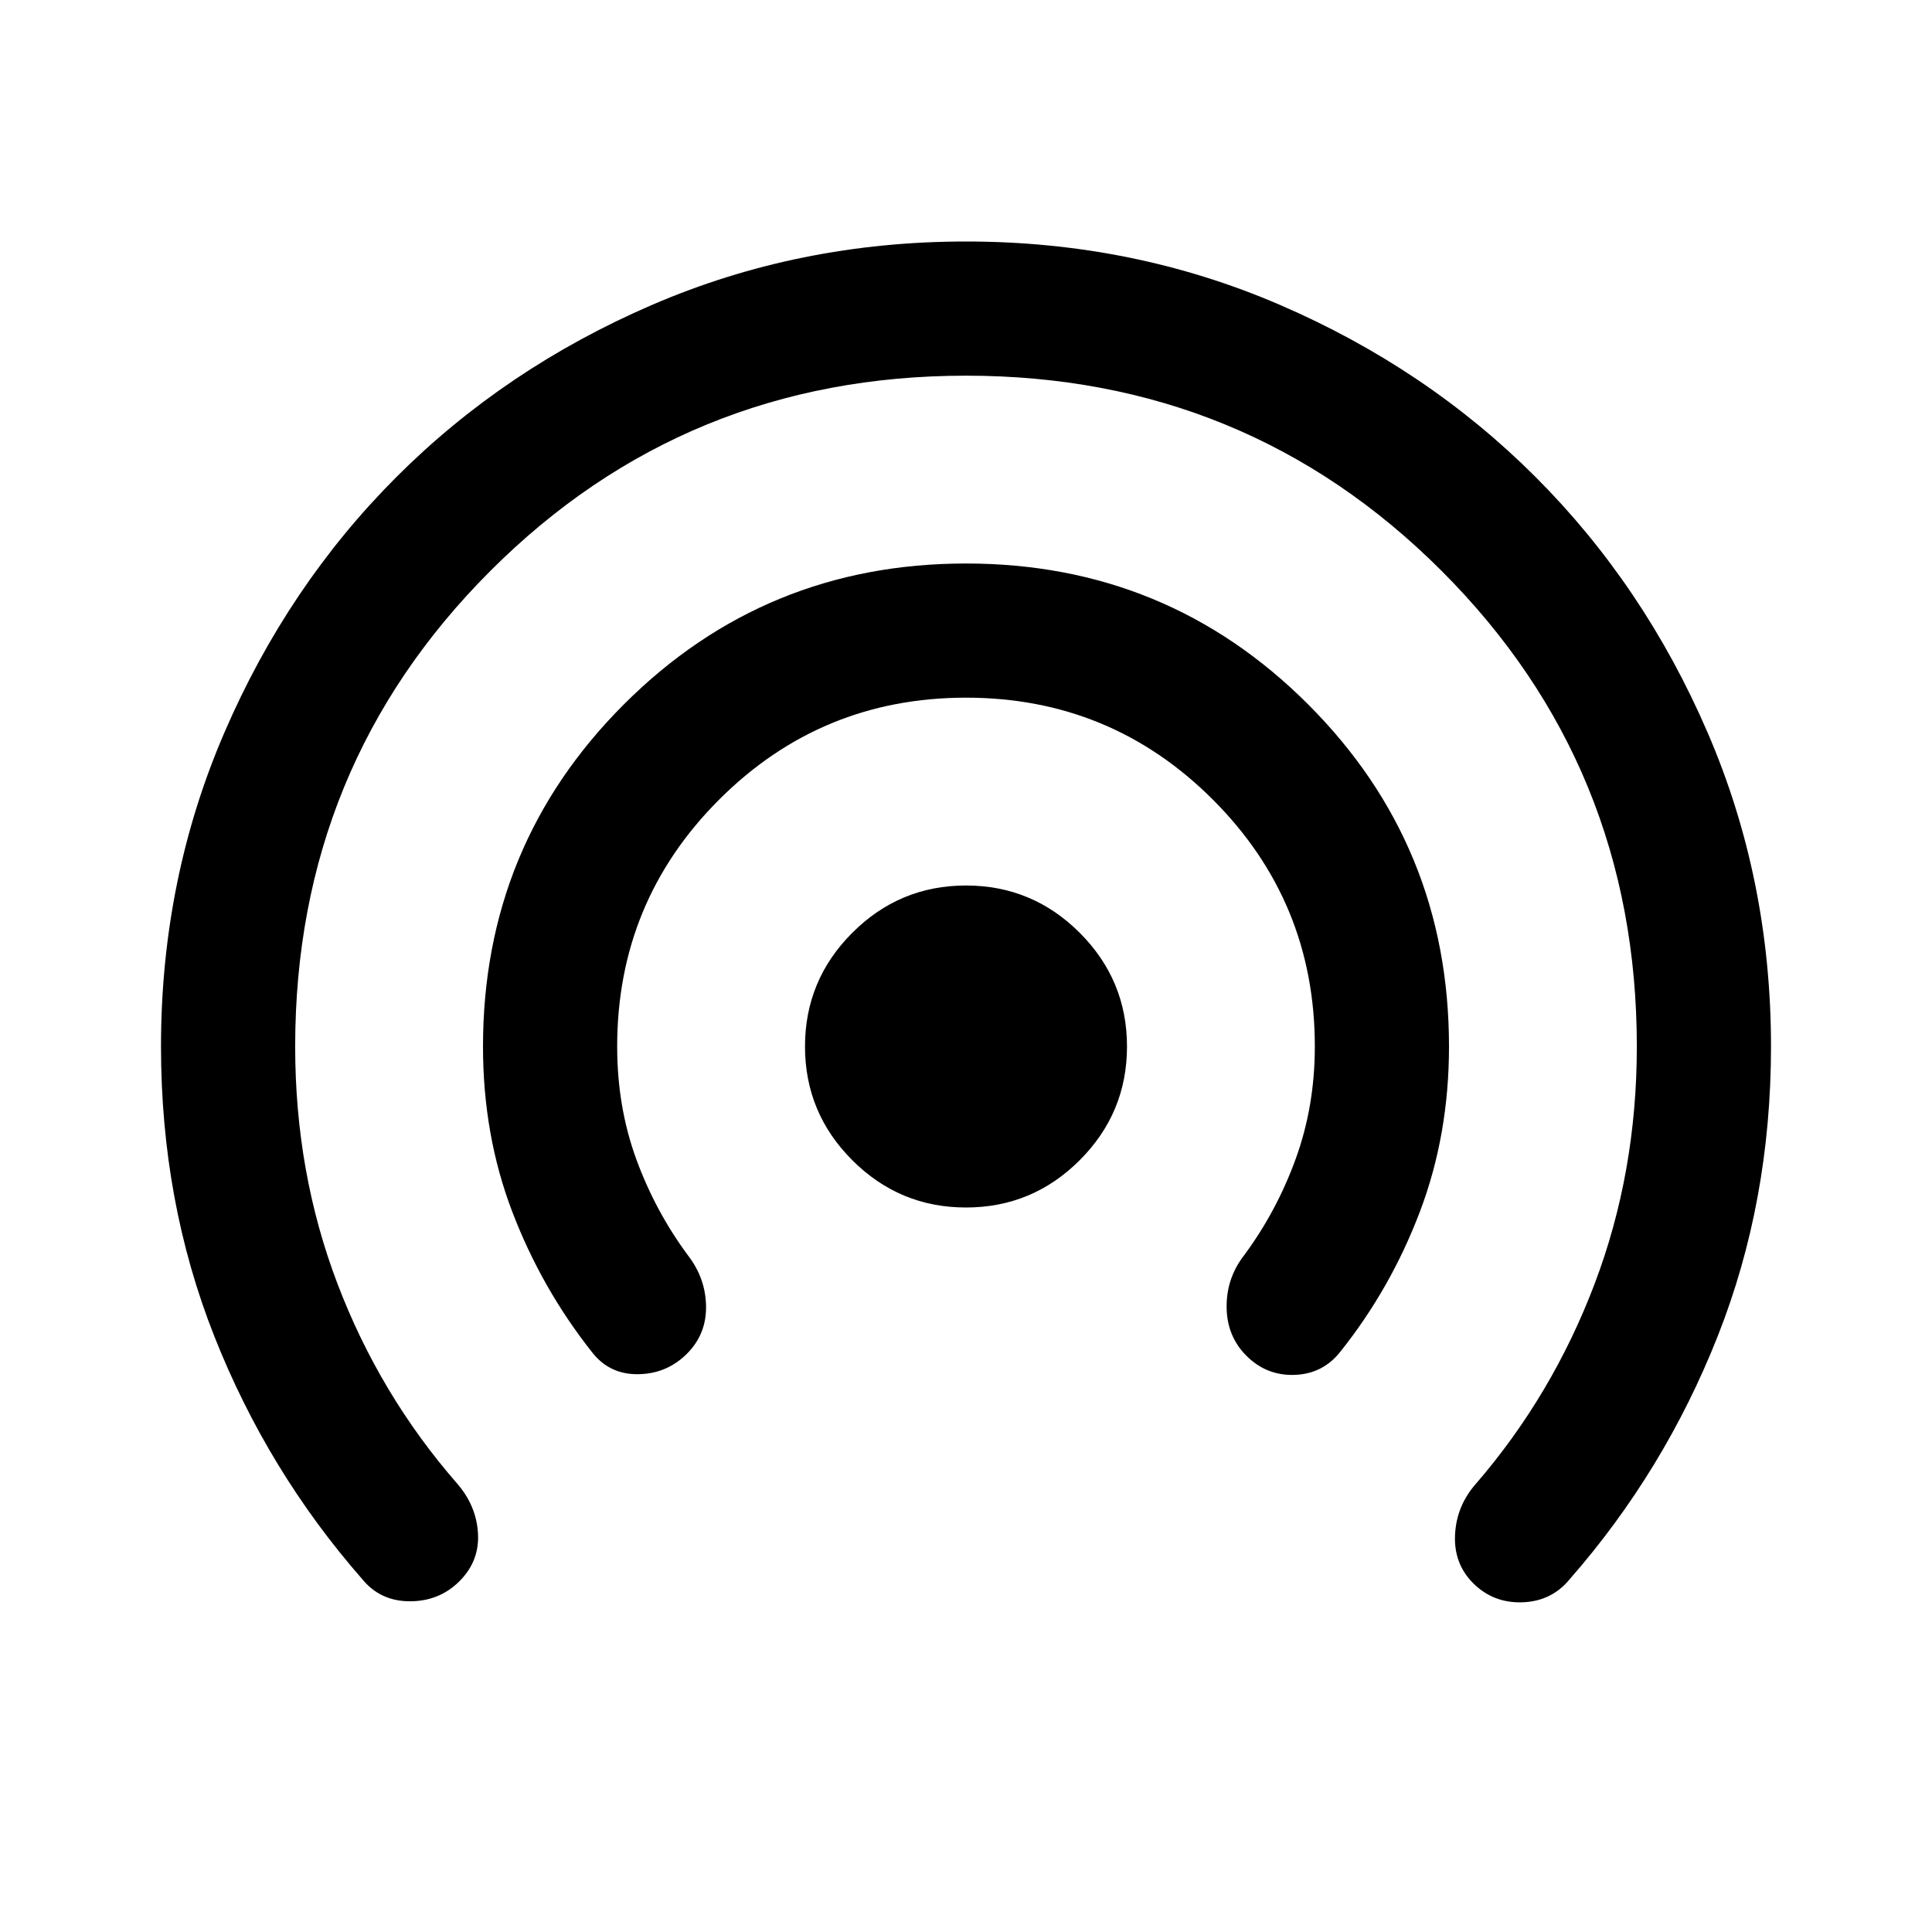 <svg xmlns="http://www.w3.org/2000/svg" height="40" viewBox="0 -960 960 960" width="40"><path d="M228.33-174.33q-10 10-24.66 10-14.67 0-23.67-11Q133-229 106.5-296T80-440q0-83 31.5-156T197-723q54-54 127-85.5T480-840q83 0 156 31.5T763-723q54 54 85.5 127T880-440q0 77-26.5 144T780-175.33q-9 11-23.5 11.5t-24.5-9.5q-9.67-9.67-9-24 .67-14.34 10.33-25.34 38-44 59-99.33t21-118q0-139.33-97-236.33t-236.33-97q-139.33 0-236.33 97t-97 236.33q0 62.67 21 117.83Q188.67-267 227-223q9.67 11 10.5 24.83.83 13.84-9.17 23.84Zm113-113q-10 10-24.33 10.16-14.33.17-23-11.16Q269-320 254.5-358T240-440q0-100 70-170t170-70q100 0 170 70t70 170q0 44-14.5 82.17-14.5 38.16-39.5 69.5-8.67 11-22.67 11.5-14 .5-24-9.5-9.66-9.67-9.83-24-.17-14.34 8.5-25.67 16.33-22 25.83-48.17 9.5-26.16 9.5-55.83 0-72-50.66-122.67Q552-613.33 480-613.33t-122.67 50.66Q306.67-512 306.67-440q0 30 9.5 56T342-336q8.67 11.33 8.83 25.17.17 13.83-9.5 23.5ZM480-360q-33 0-56.5-23.5T400-440q0-33 23.5-56.5T480-520q33 0 56.5 23.5T560-440q0 33-23.5 56.5T480-360Z"/></svg>